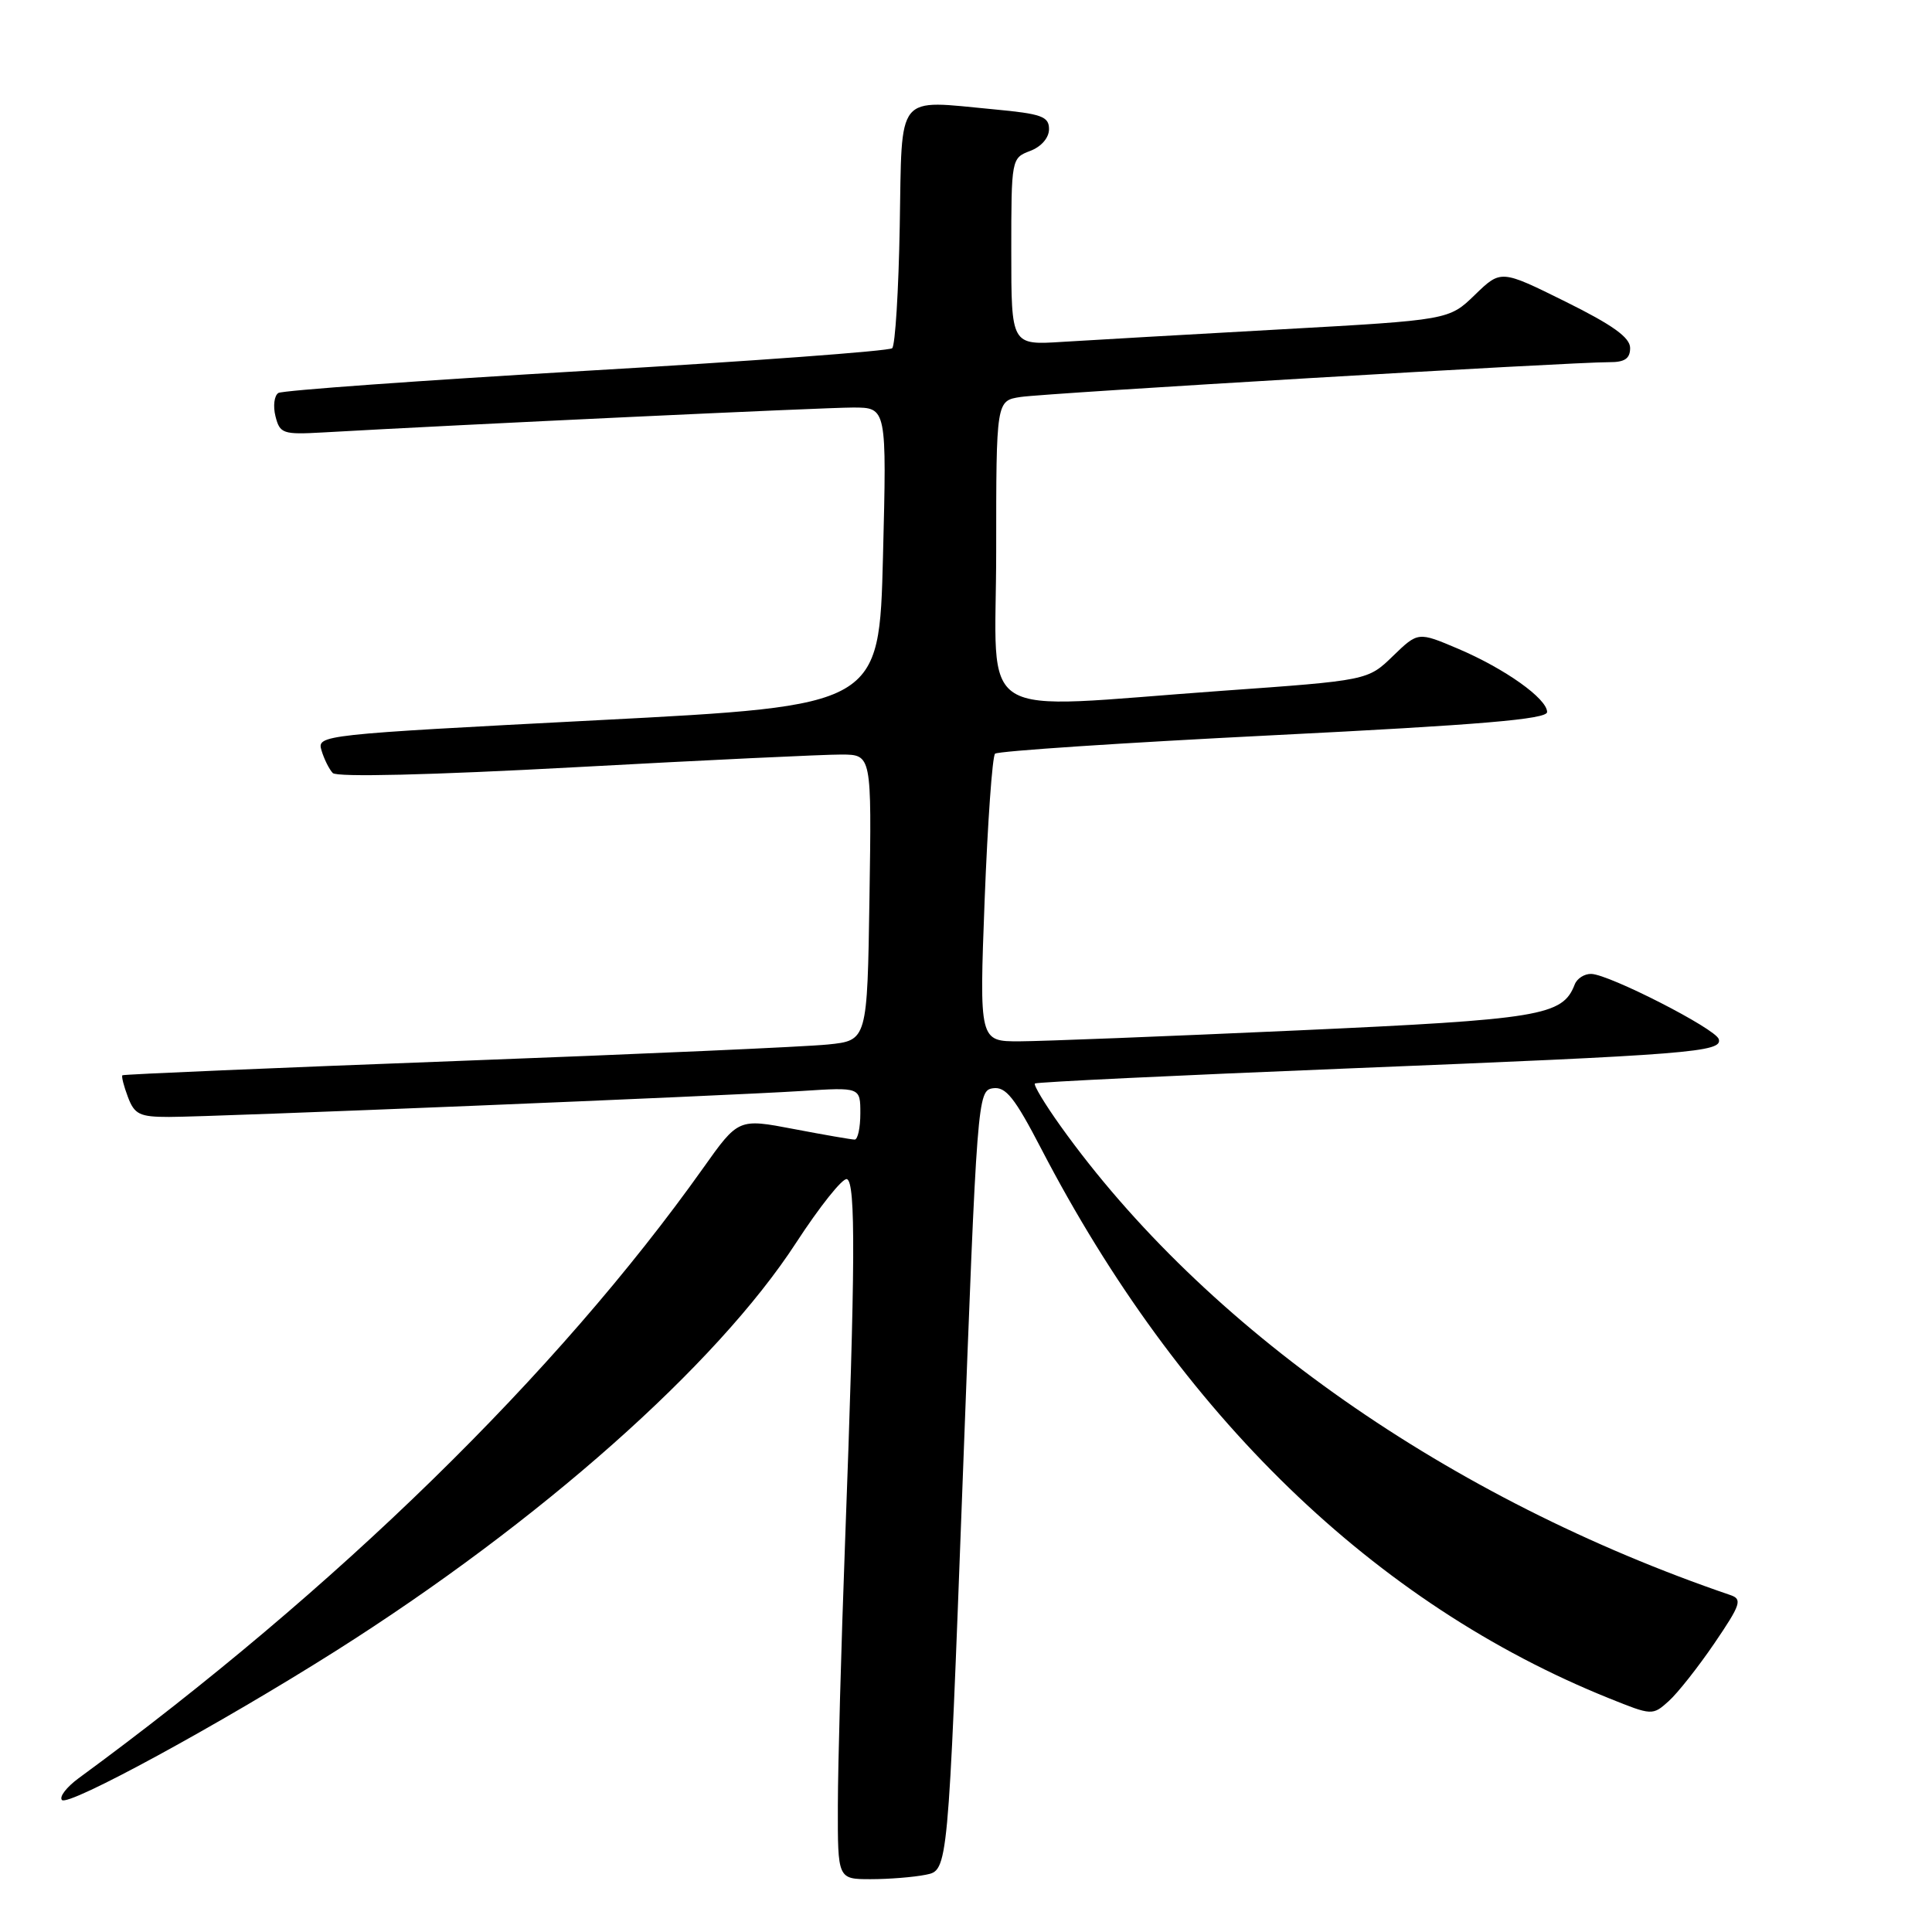 <?xml version="1.0" encoding="UTF-8" standalone="no"?>
<!DOCTYPE svg PUBLIC "-//W3C//DTD SVG 1.1//EN" "http://www.w3.org/Graphics/SVG/1.1/DTD/svg11.dtd" >
<svg xmlns="http://www.w3.org/2000/svg" xmlns:xlink="http://www.w3.org/1999/xlink" version="1.1" viewBox="0 0 256 256">
 <g >
 <path fill="currentColor"
d=" M 122.69 248.41 C 125.62 247.83 125.62 247.83 127.56 196.16 C 129.47 145.34 129.53 144.50 131.58 144.20 C 133.27 143.96 134.45 145.44 137.96 152.20 C 156.31 187.52 182.15 212.53 213.23 225.04 C 218.89 227.32 218.98 227.33 221.10 225.42 C 222.28 224.37 225.01 220.91 227.17 217.74 C 230.66 212.61 230.89 211.90 229.30 211.36 C 192.03 198.64 159.67 175.98 140.53 149.21 C 138.45 146.30 136.92 143.76 137.13 143.57 C 137.33 143.38 155.95 142.49 178.50 141.58 C 224.07 139.74 228.30 139.41 227.74 137.68 C 227.29 136.29 213.25 129.12 210.86 129.05 C 209.95 129.02 208.97 129.65 208.66 130.44 C 207.06 134.60 204.23 135.07 171.83 136.54 C 154.60 137.32 138.08 137.97 135.13 137.98 C 129.76 138.00 129.76 138.00 130.47 119.25 C 130.87 108.94 131.49 100.22 131.85 99.87 C 132.21 99.52 148.81 98.42 168.75 97.42 C 196.15 96.05 205.00 95.30 205.00 94.35 C 205.00 92.58 199.41 88.60 193.20 85.96 C 187.90 83.71 187.90 83.71 184.57 86.93 C 181.24 90.16 181.24 90.16 161.87 91.54 C 128.46 93.93 132.00 96.12 132.00 73.05 C 132.00 53.09 132.00 53.09 135.25 52.60 C 138.59 52.09 208.32 47.97 213.25 47.99 C 215.29 48.00 216.00 47.51 216.00 46.11 C 216.00 44.72 213.68 43.06 207.44 39.97 C 198.88 35.73 198.88 35.73 195.44 39.06 C 192.00 42.40 192.00 42.40 169.75 43.64 C 157.51 44.32 144.46 45.07 140.75 45.30 C 134.00 45.73 134.00 45.73 134.00 33.34 C 134.00 21.04 134.02 20.94 136.50 20.00 C 137.98 19.44 139.00 18.26 139.00 17.11 C 139.00 15.43 138.02 15.08 131.71 14.49 C 118.58 13.26 119.54 12.07 119.22 29.98 C 119.07 38.49 118.62 45.76 118.22 46.14 C 117.83 46.51 99.59 47.86 77.70 49.13 C 55.81 50.41 37.44 51.73 36.89 52.07 C 36.34 52.41 36.16 53.80 36.50 55.15 C 37.08 57.46 37.48 57.60 42.81 57.30 C 60.85 56.27 109.22 54.00 113.02 54.00 C 117.50 54.00 117.50 54.00 117.00 73.75 C 116.50 93.50 116.50 93.50 79.24 95.43 C 42.44 97.34 41.99 97.39 42.60 99.43 C 42.94 100.57 43.61 101.92 44.09 102.43 C 44.62 103.00 57.04 102.70 76.23 101.66 C 93.43 100.72 109.30 99.97 111.50 99.98 C 115.50 100.00 115.50 100.00 115.21 118.93 C 114.92 137.87 114.92 137.87 109.71 138.40 C 106.84 138.70 84.70 139.68 60.50 140.59 C 36.30 141.50 16.37 142.35 16.22 142.48 C 16.07 142.61 16.40 143.91 16.95 145.36 C 17.82 147.67 18.51 148.00 22.39 148.00 C 28.13 148.00 96.13 145.21 106.25 144.56 C 114.00 144.06 114.00 144.06 114.00 147.53 C 114.00 149.44 113.66 151.00 113.25 151.00 C 112.84 151.00 109.20 150.37 105.17 149.60 C 97.84 148.20 97.84 148.20 93.17 154.78 C 73.83 182.01 44.58 210.59 10.41 235.63 C 8.81 236.81 7.82 238.10 8.21 238.51 C 9.06 239.40 29.13 228.47 44.47 218.77 C 71.53 201.65 94.94 180.89 105.47 164.70 C 108.62 159.86 111.66 156.05 112.22 156.24 C 113.40 156.63 113.34 167.67 111.97 204.50 C 111.46 218.25 111.03 233.89 111.02 239.25 C 111.00 249.00 111.00 249.00 115.38 249.00 C 117.78 249.00 121.07 248.74 122.69 248.41 Z "/>
</g>
</svg>